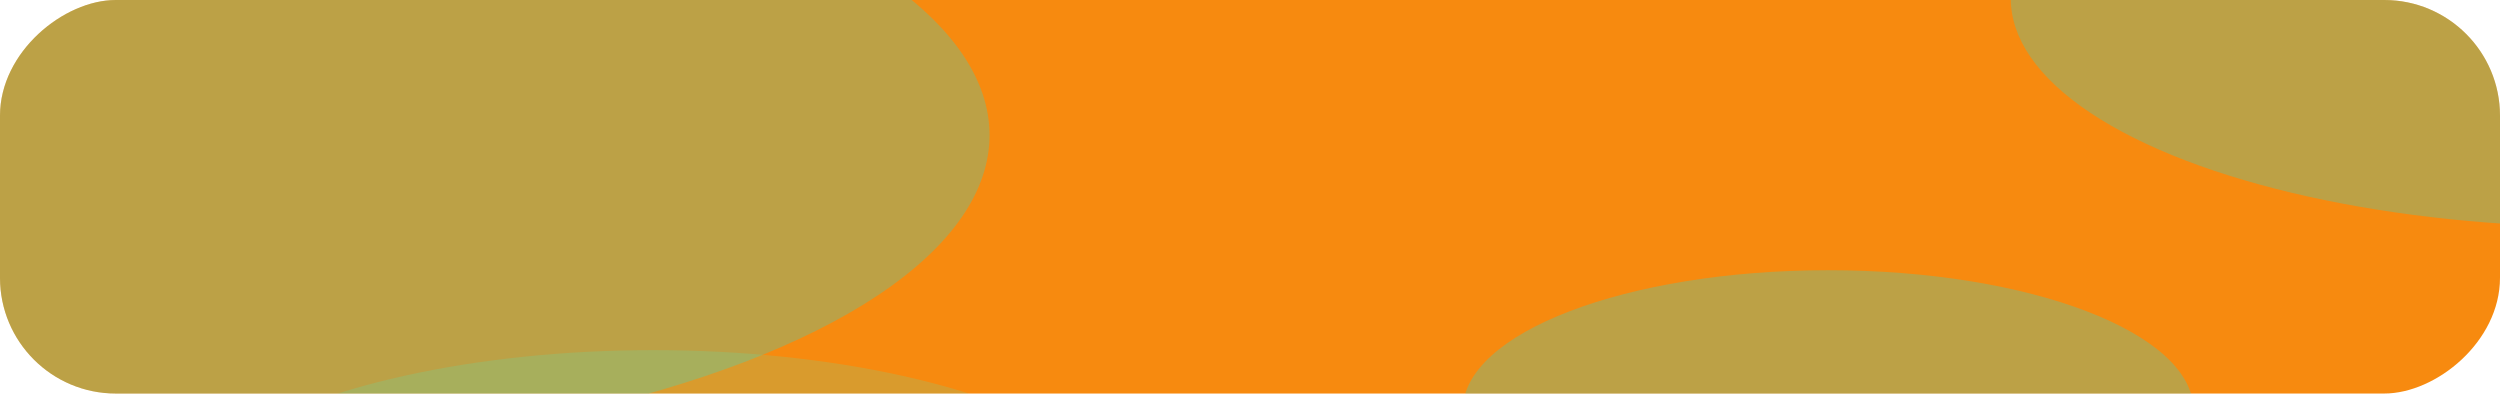 <svg xmlns="http://www.w3.org/2000/svg" xmlns:xlink="http://www.w3.org/1999/xlink" width="324" height="51" viewBox="0 0 324 51">
  <defs>
    <clipPath id="clip-path">
      <rect id="Rectángulo_85" data-name="Rectángulo 85" width="51" height="324" rx="15" fill="#fff"/>
    </clipPath>
  </defs>
  <g id="Grupo_3" data-name="Grupo 3" transform="translate(324) rotate(90)" clip-path="url(#clip-path)">
    <g id="Grupo_5" data-name="Grupo 5" transform="translate(-40.715 -90.468)">
      <path id="Trazado_73" data-name="Trazado 73" d="M0,0H144.476V480.982H0Z" transform="translate(0 55.415)" fill="#f78a0f"/>
      <ellipse id="Elipse_16" data-name="Elipse 16" cx="41.531" cy="108.14" rx="41.531" ry="108.14" transform="translate(16.7 286.222)" fill="#1fe1da" opacity="0.27" style="mix-blend-mode: color-dodge;isolation: isolate"/>
      <ellipse id="Elipse_17" data-name="Elipse 17" cx="29.621" cy="76.936" rx="29.621" ry="76.936" transform="translate(10.901)" fill="#1fe1da" opacity="0.27" style="mix-blend-mode: color-dodge;isolation: isolate"/>
      <ellipse id="Elipse_18" data-name="Elipse 18" cx="18.125" cy="47.345" rx="18.125" ry="47.345" transform="translate(75.735 130.199)" fill="#1fe1da" opacity="0.27" style="mix-blend-mode: color-dodge;isolation: isolate"/>
      <ellipse id="Elipse_19" data-name="Elipse 19" cx="24.857" cy="64.561" rx="24.857" ry="64.561" transform="translate(86.092 265.24)" fill="#35ffd7" opacity="0.15" style="mix-blend-mode: color-dodge;isolation: isolate"/>
    </g>
  </g>
</svg>
